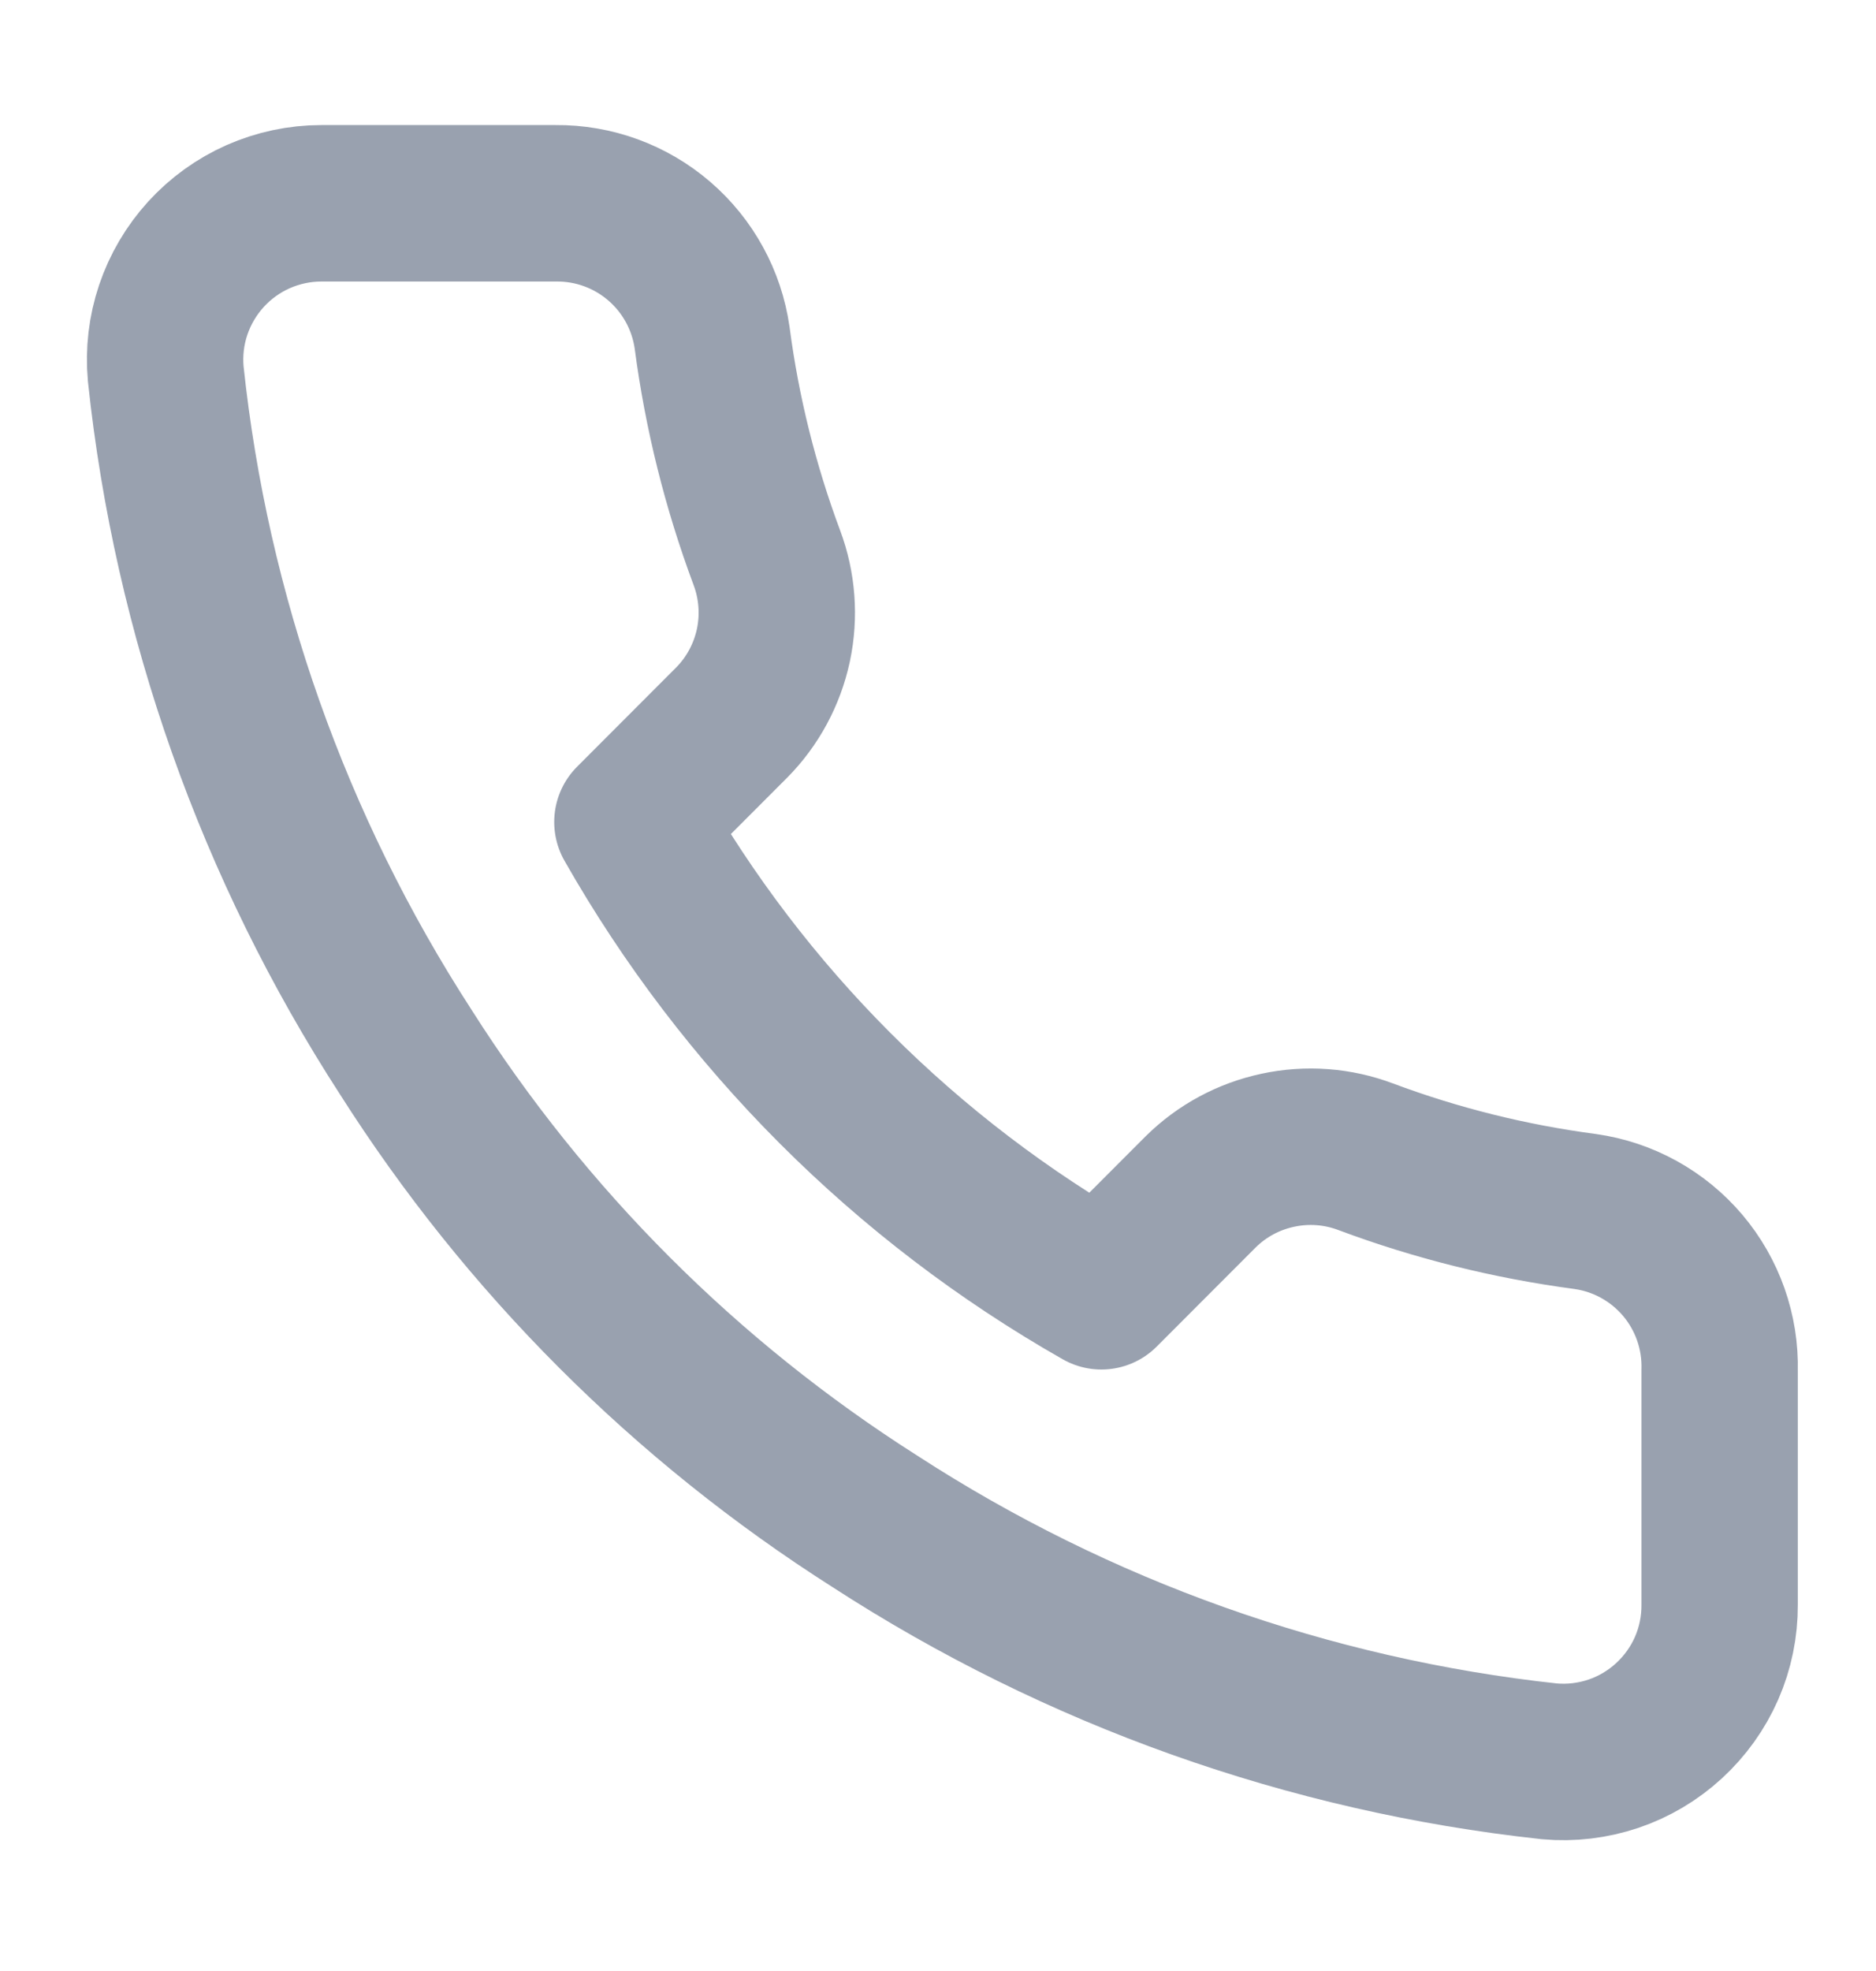 <svg width="20" height="21" viewBox="0 0 20 21" fill="none" xmlns="http://www.w3.org/2000/svg">
<path d="M18.333 14.599V17.099C18.334 17.331 18.287 17.561 18.194 17.774C18.101 17.986 17.964 18.177 17.793 18.334C17.622 18.491 17.42 18.611 17.201 18.685C16.981 18.759 16.748 18.787 16.517 18.766C13.952 18.488 11.489 17.611 9.325 16.208C7.311 14.928 5.604 13.221 4.325 11.208C2.917 9.034 2.04 6.559 1.767 3.983C1.746 3.752 1.773 3.52 1.847 3.301C1.921 3.082 2.04 2.88 2.196 2.709C2.352 2.538 2.541 2.402 2.753 2.308C2.965 2.215 3.193 2.166 3.425 2.166H5.925C6.329 2.162 6.721 2.305 7.028 2.569C7.335 2.833 7.535 3.199 7.592 3.599C7.697 4.399 7.893 5.185 8.175 5.941C8.287 6.239 8.311 6.564 8.245 6.875C8.178 7.187 8.024 7.473 7.8 7.699L6.742 8.758C7.928 10.844 9.655 12.572 11.742 13.758L12.8 12.699C13.026 12.475 13.312 12.321 13.624 12.255C13.936 12.188 14.26 12.212 14.558 12.324C15.314 12.607 16.1 12.802 16.9 12.908C17.305 12.965 17.674 13.169 17.939 13.481C18.203 13.793 18.343 14.191 18.333 14.599Z" stroke="#99A1AF" stroke-width="1.667" stroke-linecap="round" stroke-linejoin="round"/>
</svg>
